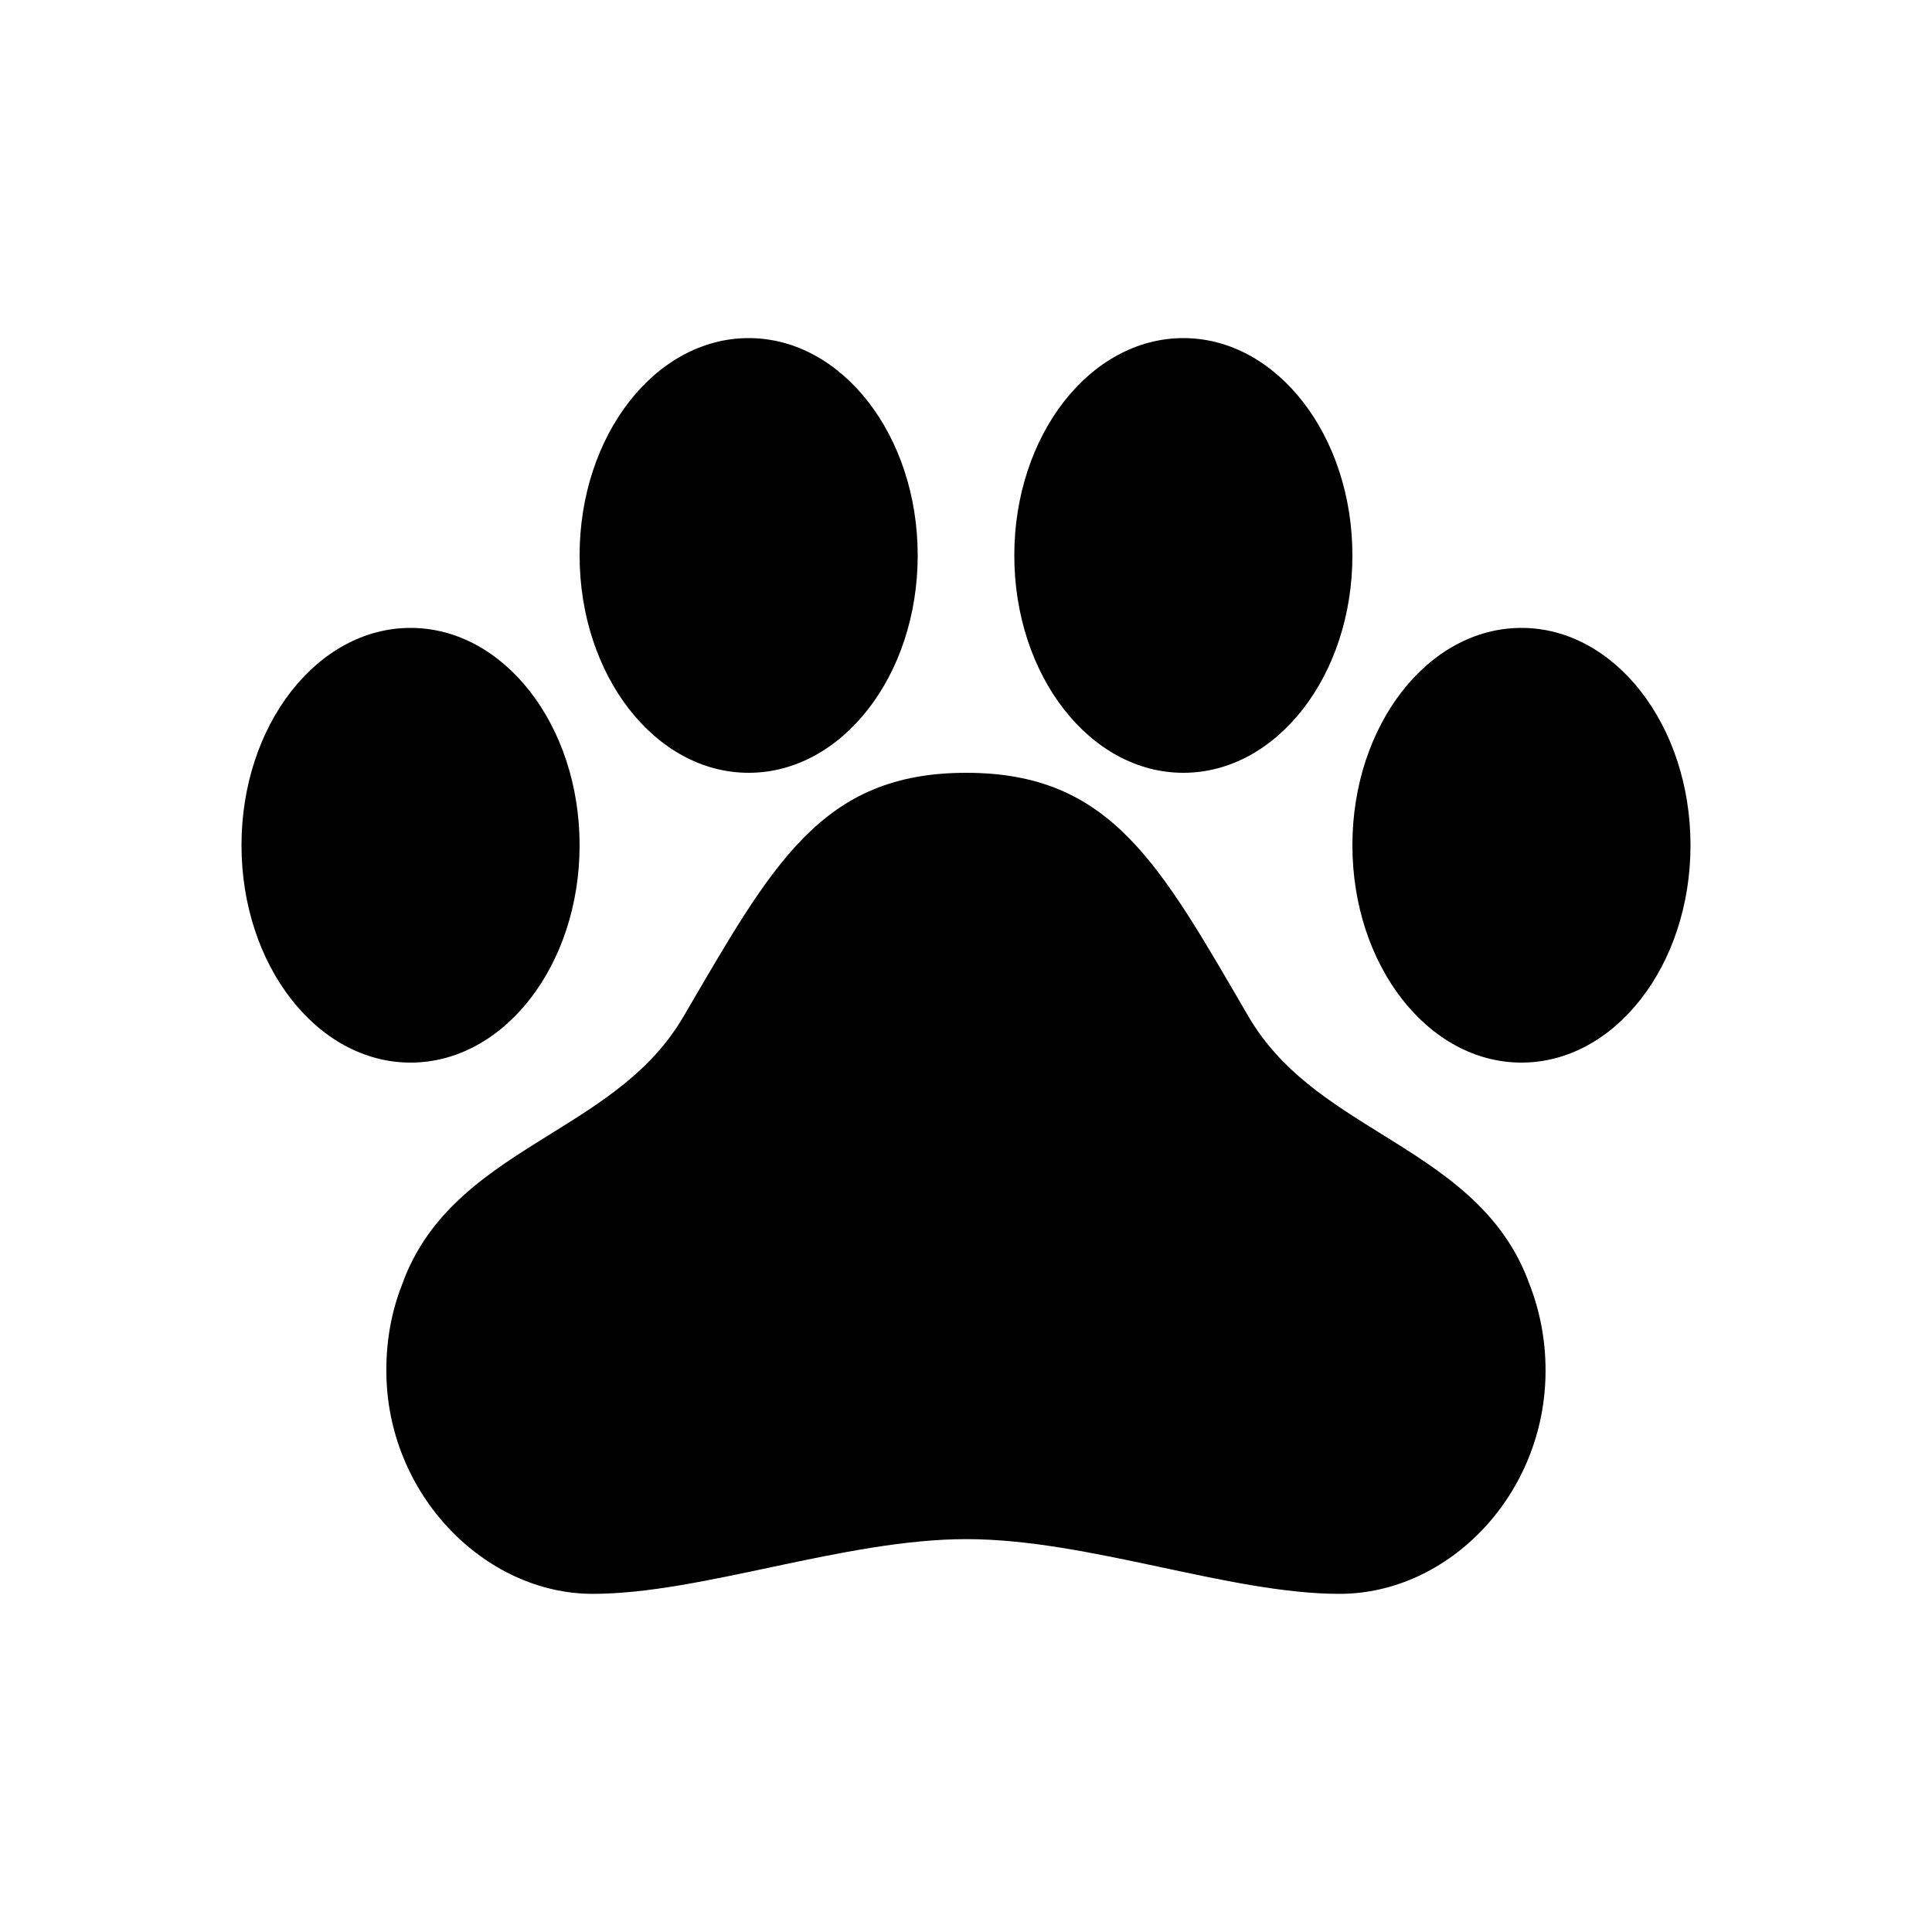 <!-- Generated by IcoMoon.io -->
<svg version="1.1" xmlns="http://www.w3.org/2000/svg" width="40" height="40" viewBox="0 0 40 40">
<title>io-paw-sharp</title>
<path d="M31.675 26.614c-0.55-1.569-1.832-2.364-3.069-3.133-1.077-0.669-2.094-1.302-2.759-2.437-1.833-3.146-2.84-5.044-5.843-5.044s-4.013 1.899-5.851 5.043c-0.666 1.138-1.688 1.772-2.766 2.442-1.238 0.769-2.517 1.563-3.069 3.128-0.202 0.515-0.319 1.111-0.319 1.735 0 0.012 0 0.023 0 0.035v-0.002c0 2.546 2.028 4.618 4.275 4.618s5.207-1.133 7.735-1.133 5.447 1.133 7.722 1.133 4.268-2.072 4.268-4.618c0-0.004 0-0.009 0-0.014 0-0.631-0.119-1.233-0.336-1.787l0.011 0.033z"></path>
<path d="M12 17.5c0 2.485-1.567 4.5-3.5 4.5s-3.5-2.015-3.5-4.5c0-2.485 1.567-4.5 3.5-4.5s3.5 2.015 3.5 4.5z"></path>
<path d="M19 11.5c0 2.485-1.567 4.5-3.5 4.5s-3.5-2.015-3.5-4.5c0-2.485 1.567-4.5 3.5-4.5s3.5 2.015 3.5 4.5z"></path>
<path d="M28 11.5c0 2.485-1.567 4.5-3.5 4.5s-3.5-2.015-3.5-4.5c0-2.485 1.567-4.5 3.5-4.5s3.5 2.015 3.5 4.5z"></path>
<path d="M35 17.5c0 2.485-1.567 4.5-3.5 4.5s-3.5-2.015-3.5-4.5c0-2.485 1.567-4.5 3.5-4.5s3.5 2.015 3.5 4.5z"></path>
</svg>
